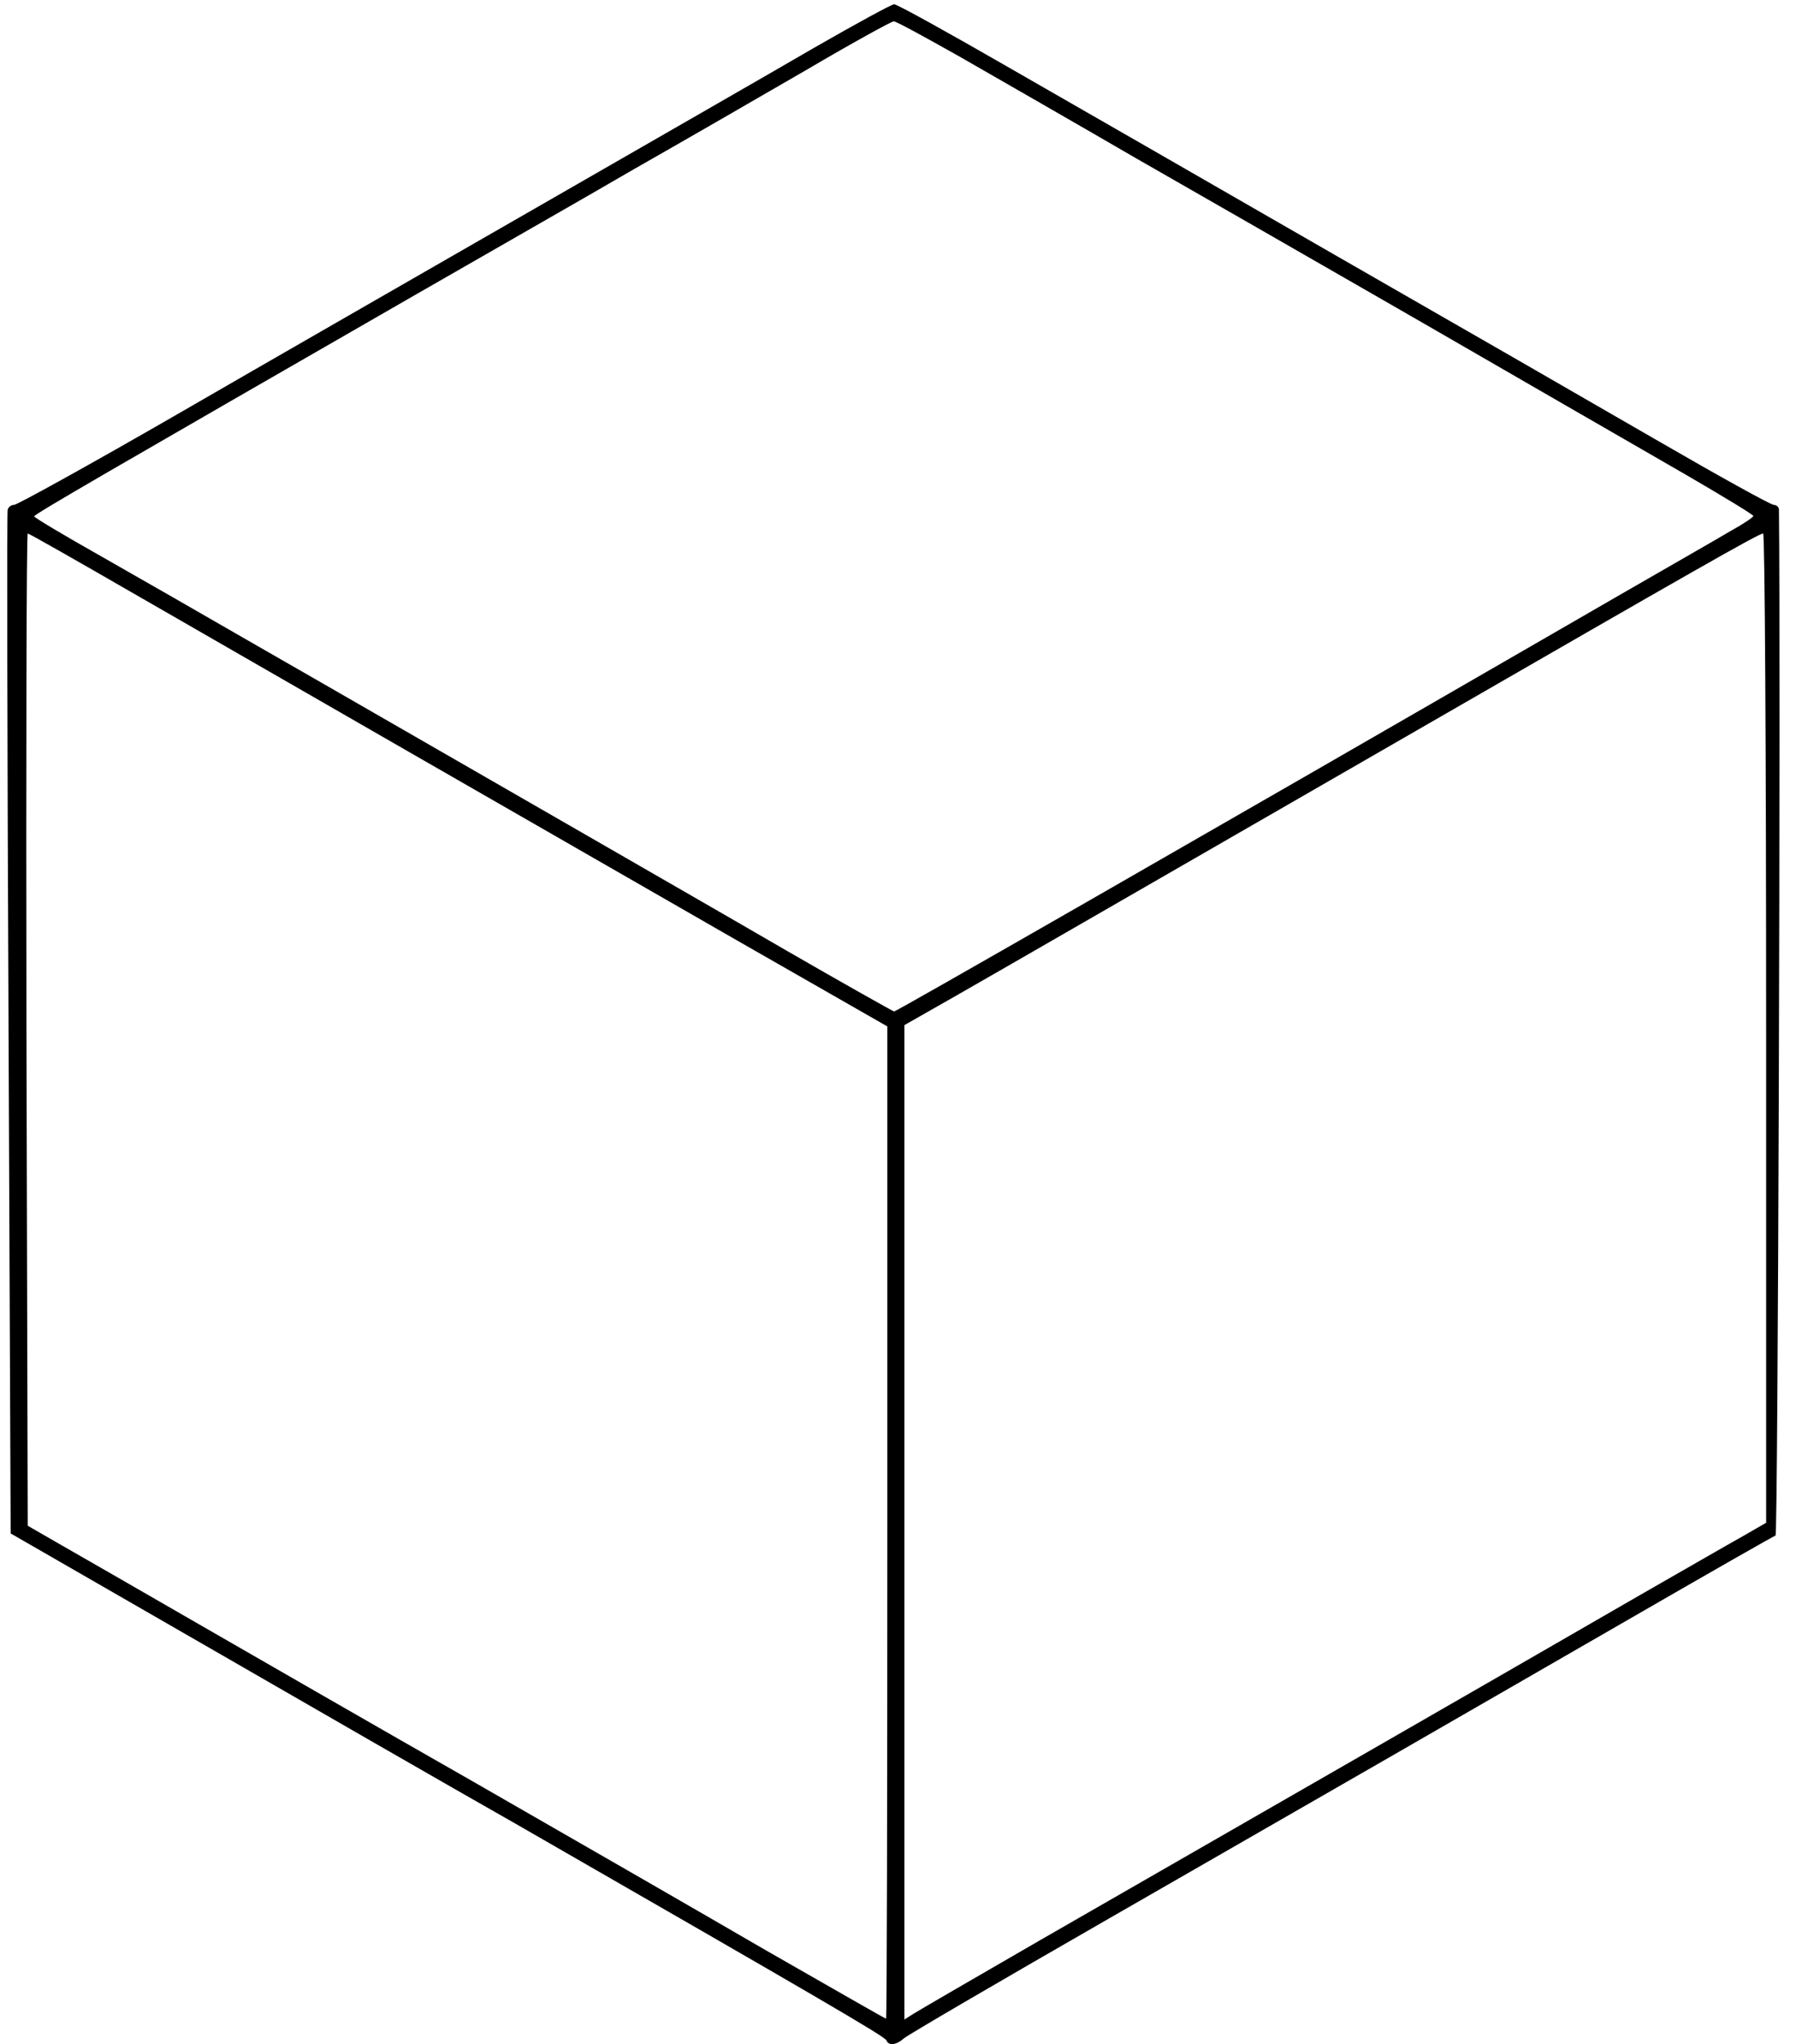 <?xml version="1.0" standalone="no"?>
<!DOCTYPE svg PUBLIC "-//W3C//DTD SVG 20010904//EN"
 "http://www.w3.org/TR/2001/REC-SVG-20010904/DTD/svg10.dtd">
<svg version="1.0" xmlns="http://www.w3.org/2000/svg"
 width="421pt" height="479pt" viewBox="0 0 421 479"
 preserveAspectRatio="xMidYMid meet">
<g transform="translate(0,479) scale(0.1,-0.1)"
fill="#000000" stroke="none">
<path d="M1910 4679 c-96 -56 -389 -224 -650 -374 -261 -150 -641 -368 -845
-486 -203 -117 -375 -212 -382 -212 -7 0 -13 -5 -15 -11 -2 -6 -1 -548 2
-1205 l5 -1194 450 -259 c248 -143 578 -333 735 -422 715 -411 865 -498 868
-507 5 -13 23 -11 41 5 9 8 225 134 481 281 578 332 785 451 1215 699 187 108
343 197 347 198 6 2 12 2045 8 2404 0 6 -6 11 -12 11 -7 0 -128 67 -268 148
-140 81 -484 279 -765 440 -280 161 -624 359 -764 439 -139 80 -258 146 -265
146 -6 0 -90 -46 -186 -101z m340 -22 c80 -46 267 -153 415 -239 149 -85 408
-234 577 -331 169 -97 362 -209 430 -248 68 -39 194 -112 281 -162 86 -50 157
-93 157 -96 0 -3 -24 -19 -53 -35 -28 -17 -207 -119 -397 -229 -878 -507
-1559 -897 -1564 -897 -2 0 -116 64 -253 143 -136 79 -345 199 -463 267 -308
177 -587 338 -800 460 -102 59 -256 147 -342 196 -87 49 -157 91 -158 94 0 5
170 103 895 520 165 95 395 226 510 293 116 66 298 171 405 233 107 63 200
114 205 114 6 0 75 -38 155 -83z m-1943 -1254 c290 -167 956 -550 1425 -819
l348 -199 0 -1162 c0 -640 -1 -1163 -3 -1163 -2 0 -129 73 -283 161 -153 89
-461 266 -684 394 -223 127 -513 294 -645 370 -132 76 -276 159 -320 184 l-80
46 -3 1163 c-1 639 0 1162 3 1162 3 0 112 -62 242 -137z m3833 -1022 l0 -1159
-52 -30 c-29 -16 -138 -79 -243 -139 -447 -258 -721 -415 -1405 -808 -151 -87
-285 -165 -298 -173 l-22 -14 0 1165 0 1165 123 70 c140 80 377 217 1077 620
649 374 803 462 813 462 4 0 7 -522 7 -1159z"/>
</g>
</svg>
